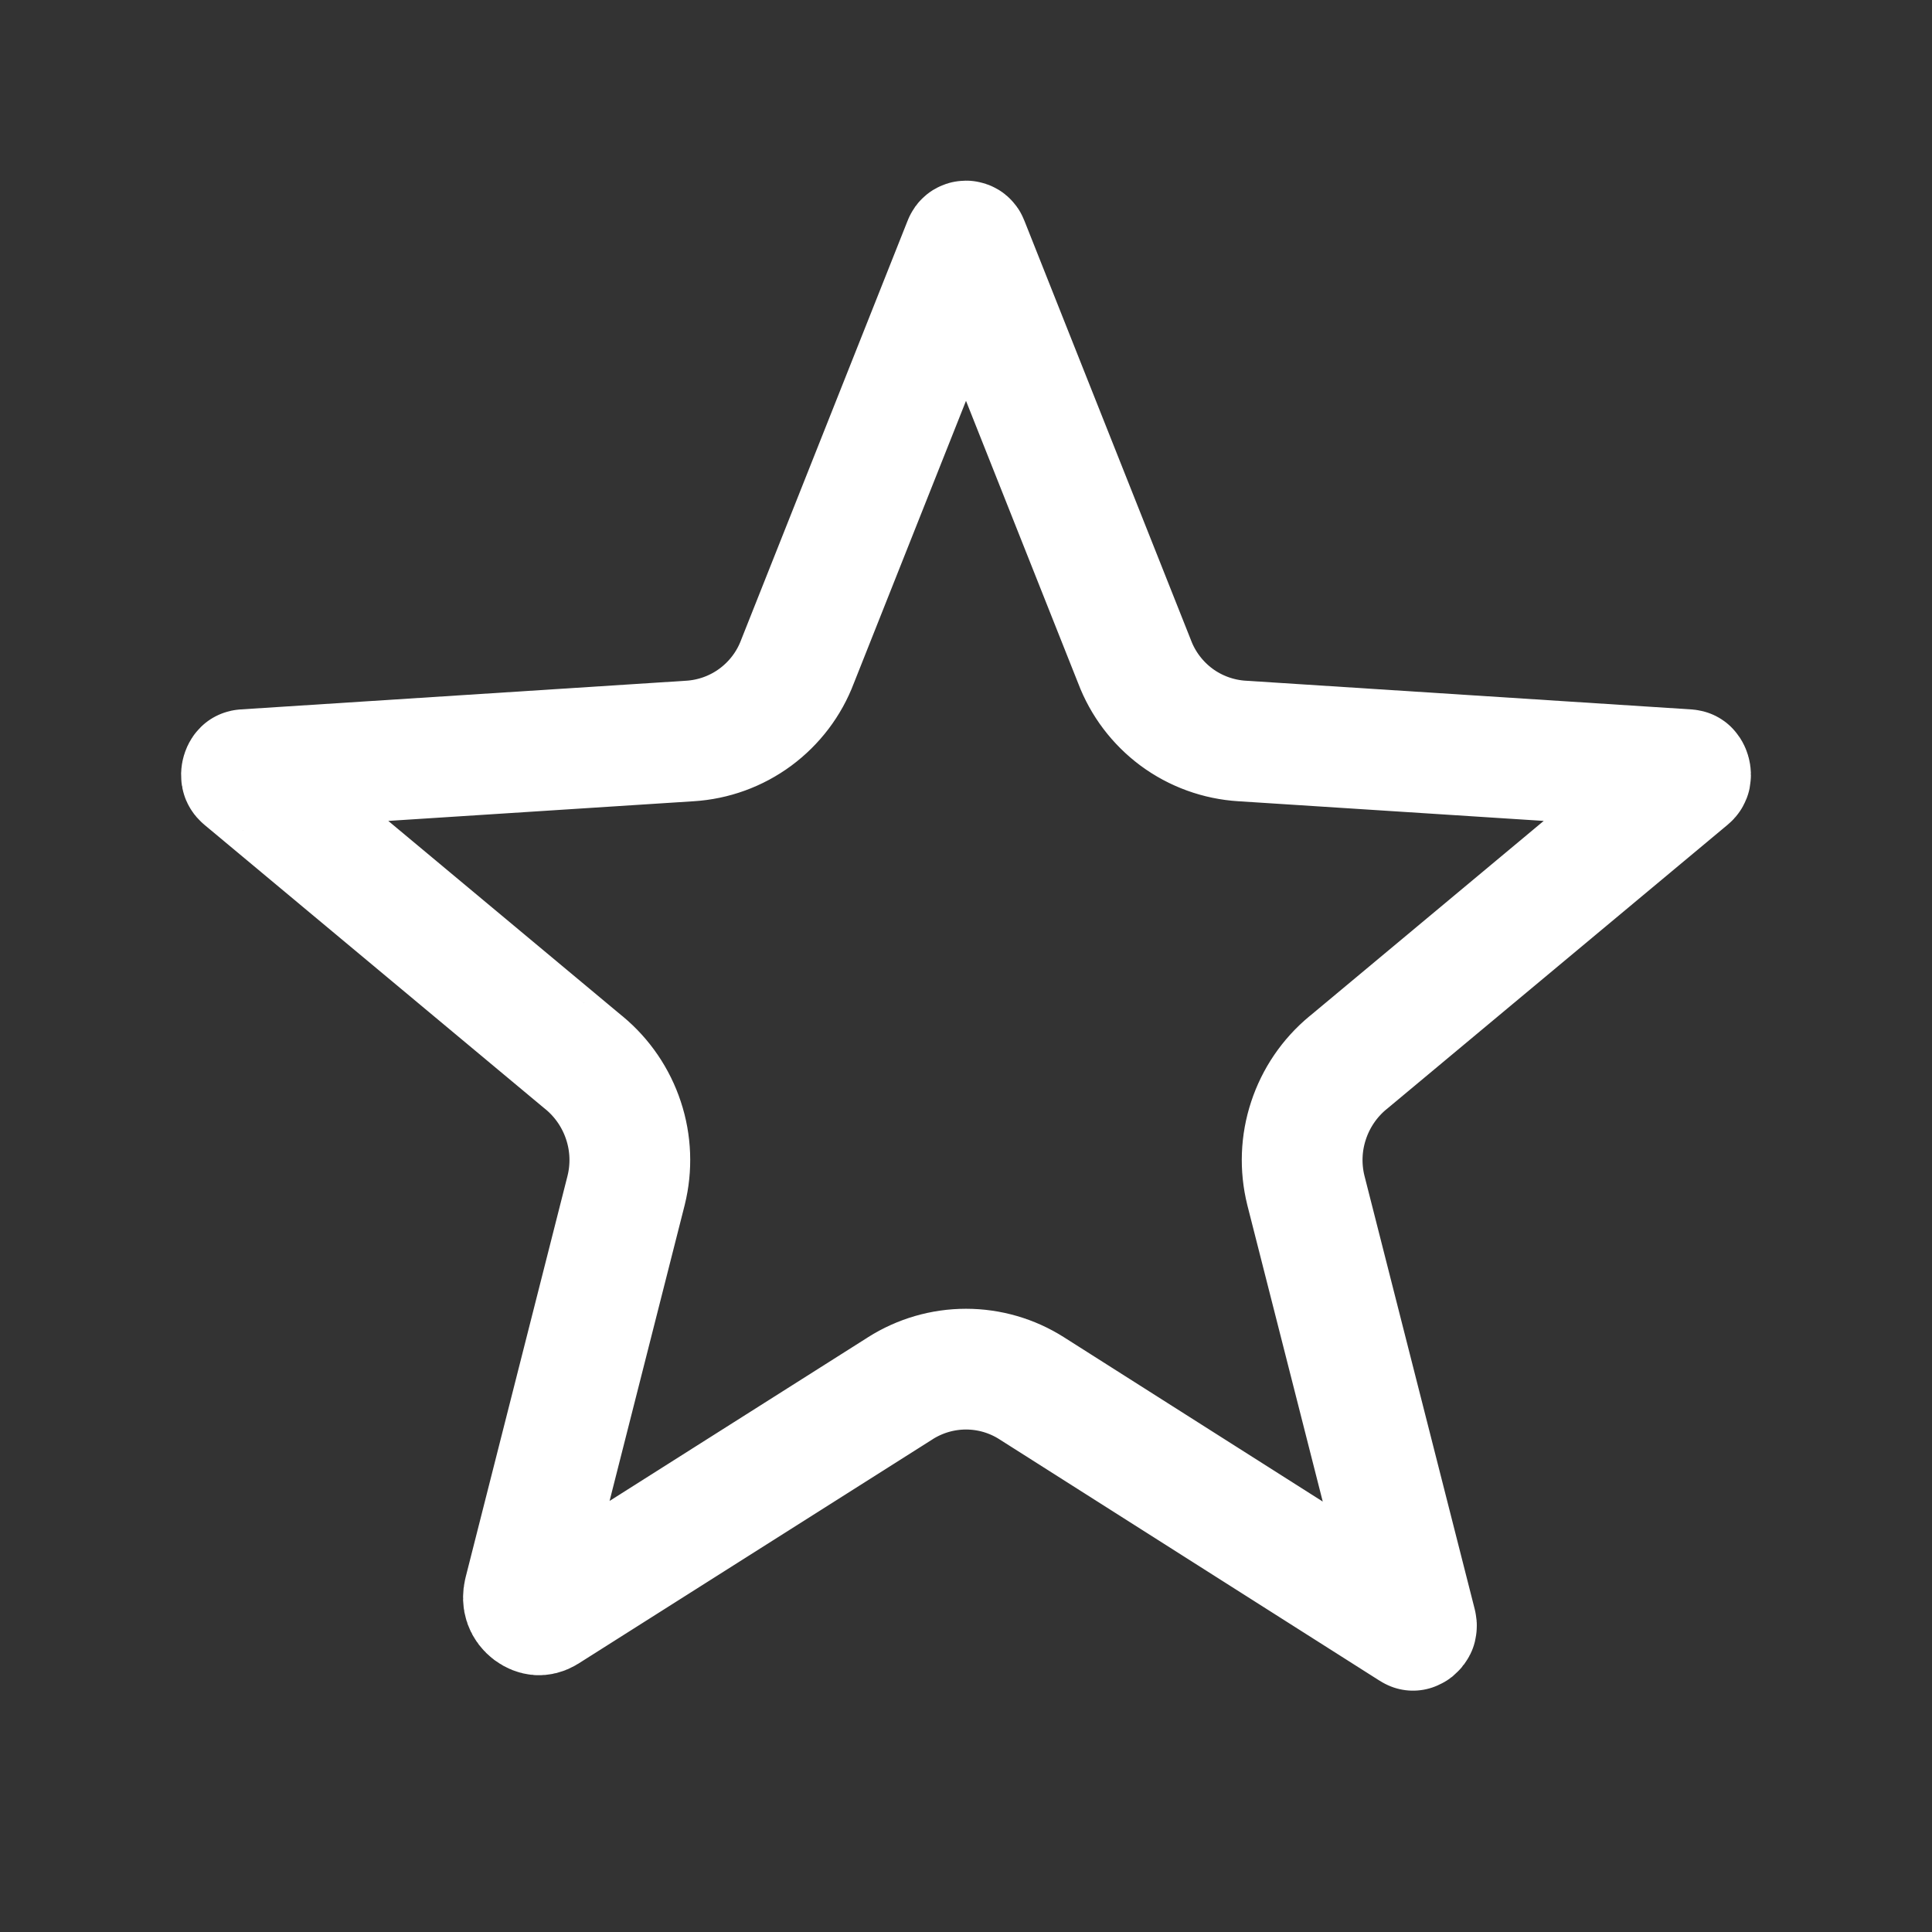 <svg width="24" height="24" viewBox="0 0 24 24" fill="none" xmlns="http://www.w3.org/2000/svg">
<rect x="0" y="0" width="24" height="24" fill="#333333" stroke="none"/>
<path d="M16.222 14.787L16.222 14.787L16.223 14.791L17.592 20.172C17.596 20.186 17.596 20.196 17.595 20.201C17.595 20.206 17.594 20.211 17.593 20.215C17.589 20.223 17.582 20.234 17.571 20.243C17.562 20.25 17.555 20.251 17.553 20.252C17.552 20.251 17.547 20.25 17.538 20.244C17.538 20.244 17.538 20.244 17.538 20.244L12.815 17.245C12.815 17.245 12.815 17.245 12.815 17.245C12.571 17.09 12.289 17.008 12 17.008C11.712 17.008 11.43 17.09 11.186 17.244C11.186 17.244 11.186 17.244 11.186 17.244C11.186 17.245 11.185 17.245 11.185 17.245L6.789 20.029L6.788 20.03C6.743 20.058 6.711 20.061 6.688 20.06C6.66 20.058 6.625 20.046 6.59 20.02C6.521 19.968 6.484 19.886 6.511 19.779L6.511 19.778L7.777 14.791L7.777 14.791L7.778 14.787C7.849 14.501 7.838 14.2 7.745 13.92C7.653 13.64 7.484 13.392 7.258 13.204C7.257 13.204 7.257 13.204 7.256 13.203L3.021 9.671L3.02 9.67C3.011 9.663 3.007 9.657 3.006 9.655C3.004 9.652 3.002 9.649 3.001 9.644C2.999 9.634 2.998 9.617 3.004 9.597C3.01 9.577 3.019 9.567 3.022 9.565C3.023 9.564 3.023 9.564 3.024 9.564L3.024 9.564L3.024 9.564C3.024 9.563 3.028 9.562 3.039 9.561C3.039 9.561 3.039 9.561 3.039 9.561L8.568 9.205C8.864 9.187 9.147 9.084 9.385 8.908C9.621 8.733 9.802 8.495 9.906 8.22L11.966 3.033C11.969 3.026 11.971 3.019 11.974 3.013C11.976 3.007 11.979 3.003 11.984 2.999C11.989 2.996 11.994 2.994 12 2.994C12.006 2.994 12.011 2.996 12.016 2.999C12.021 3.003 12.024 3.007 12.026 3.013C12.029 3.019 12.031 3.026 12.034 3.033L14.094 8.22C14.198 8.495 14.379 8.733 14.614 8.908C14.852 9.084 15.136 9.187 15.432 9.205C15.433 9.205 15.434 9.205 15.435 9.205L20.961 9.561C20.961 9.561 20.961 9.561 20.961 9.561C20.972 9.562 20.976 9.564 20.976 9.564C20.977 9.564 20.977 9.564 20.978 9.565C20.981 9.567 20.99 9.577 20.996 9.597C21.002 9.617 21.001 9.634 20.999 9.644C20.997 9.649 20.996 9.652 20.994 9.655C20.993 9.657 20.989 9.663 20.98 9.67L20.979 9.671L16.744 13.203C16.744 13.204 16.743 13.204 16.742 13.204C16.516 13.392 16.347 13.64 16.255 13.92C16.162 14.2 16.151 14.501 16.222 14.787Z" stroke="white" stroke-width="1.5" stroke-linecap="round" stroke-linejoin="round"/>
</svg>
